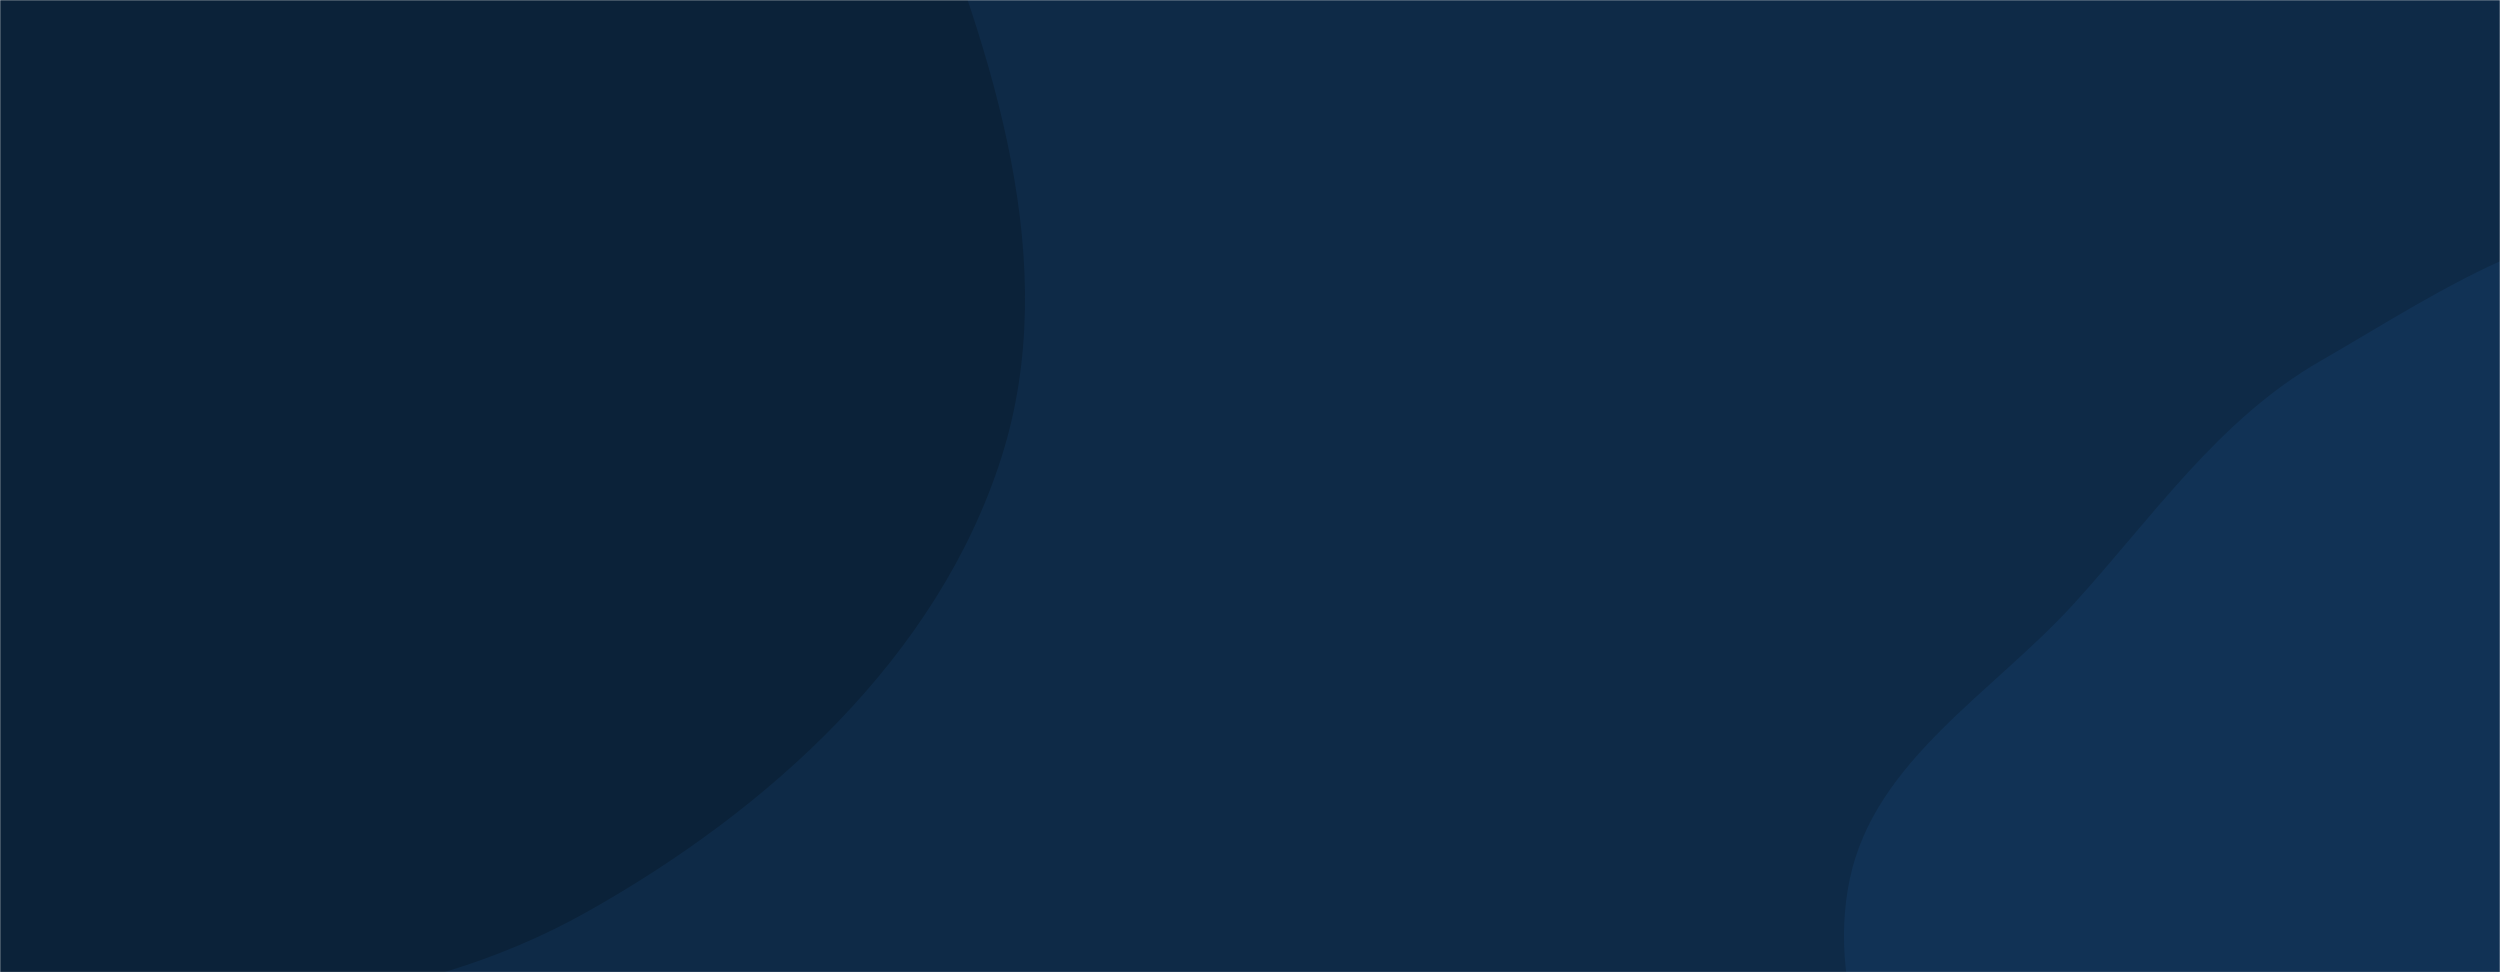 <svg xmlns="http://www.w3.org/2000/svg" version="1.1" xmlns:xlink="http://www.w3.org/1999/xlink" xmlns:svgjs="http://svgjs.dev/svgjs" width="1440" height="560" preserveAspectRatio="none" viewBox="0 0 1440 560"><g mask="url(&quot;#SvgjsMask1000&quot;)" fill="none"><rect width="1440" height="560" x="0" y="0" fill="#0e2a47"></rect><path d="M0,586.991C116.784,587.189,235.844,582.602,337.699,525.47C442.966,466.424,540.231,378.444,576.839,263.434C612.218,152.284,572.088,32.38,529.172,-76.083C492.937,-167.661,407.71,-223.784,351.942,-304.959C286.737,-399.87,279.843,-547.342,174.098,-592.924C69.423,-638.044,-48.292,-566.653,-153.519,-522.838C-249.266,-482.97,-340.215,-431.968,-405.671,-351.516C-469.874,-272.604,-508.5,-175.777,-518.276,-74.517C-527.772,23.85,-488.52,115.437,-459.883,210.021C-426.61,319.915,-425.765,451.537,-336.965,524.327C-246.782,598.251,-116.609,586.794,0,586.991" fill="#0b2239"></path><path d="M1440 977.413C1519.668 987.511 1595.211 949.095 1667.246 913.601 1747.103 874.253 1835.446 838.057 1879.65 760.782 1925.189 681.174 1941.504 578.088 1908.01 492.71 1875.834 410.692 1770.328 390.196 1709.33 326.624 1652.793 267.701 1642.597 159.793 1564.789 135.008 1487.137 110.273 1407.285 167.312 1336.614 207.898 1277.896 241.62 1240.316 297.402 1194.772 347.509 1147.943 399.03 1079.928 438.042 1065.515 506.157 1050.901 575.223 1086.575 643.874 1118.767 706.702 1149.812 767.293 1194.927 816.462 1246.987 860.334 1305.717 909.827 1363.806 967.756 1440 977.413" fill="#113255"></path></g><defs><mask id="SvgjsMask1000"><rect width="1440" height="560" fill="#ffffff"></rect></mask></defs></svg>